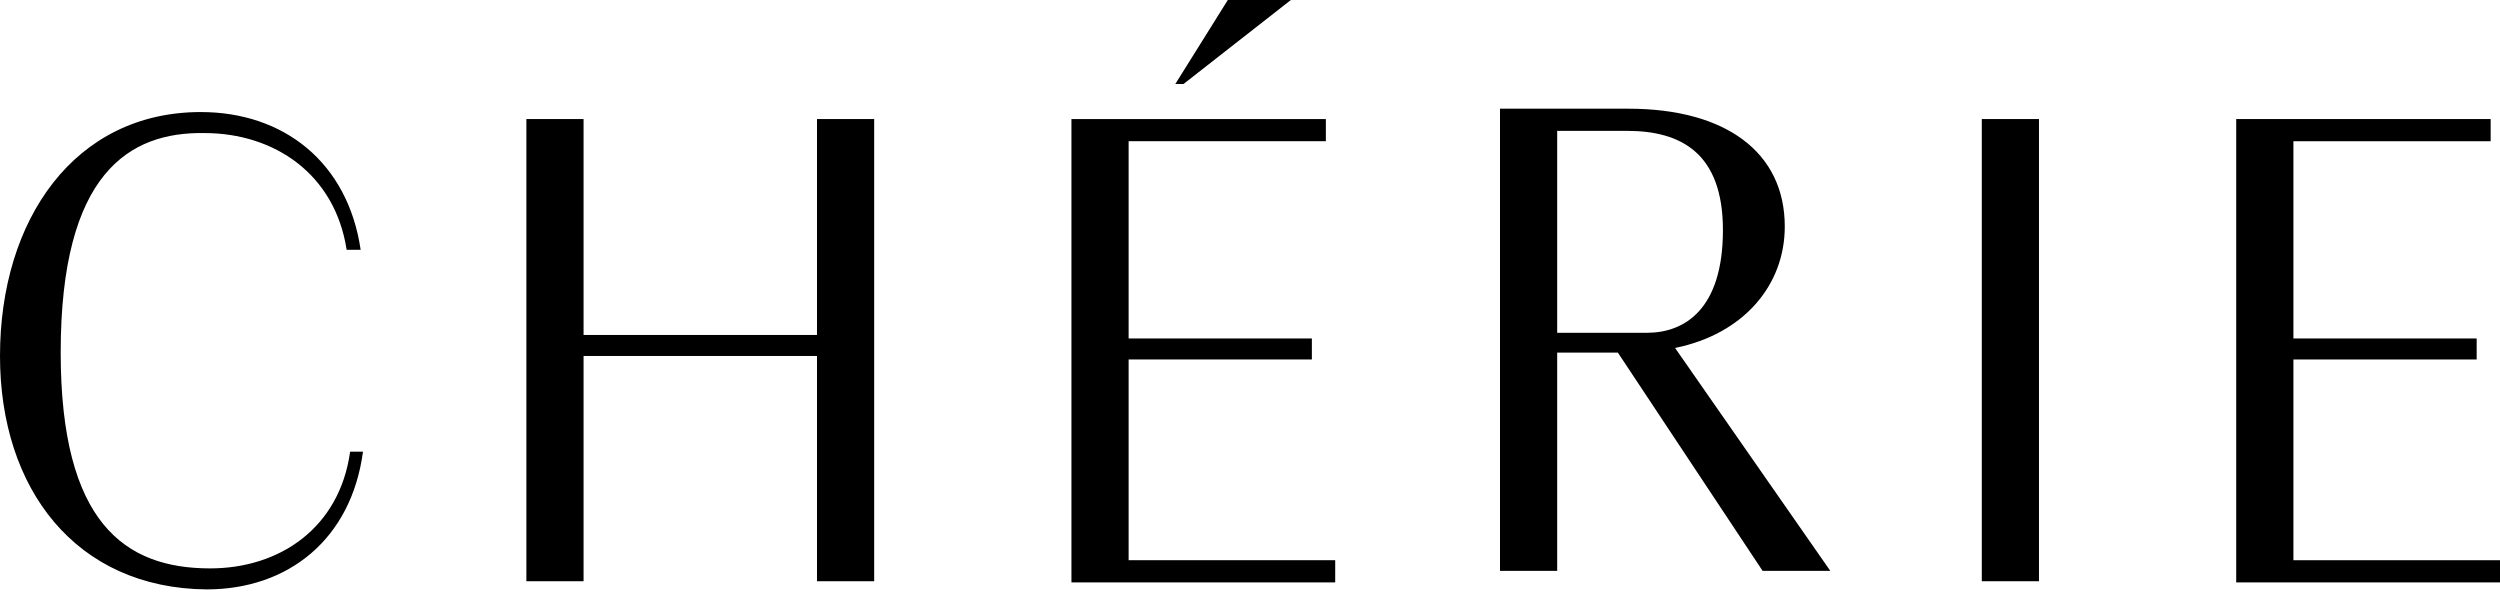 <svg width="134" height="32" viewBox="0 0 134 32" fill="none" xmlns="http://www.w3.org/2000/svg">
<path d="M3.253 18.893C3.253 28.026 6.694 30.466 11.261 30.466C15.014 30.466 18.204 28.276 18.767 24.21H19.456C18.83 28.902 15.452 31.592 11.073 31.592C4.066 31.529 0 26.212 0 19.08C0 11.761 4.004 6.006 10.76 6.006C15.202 6.006 18.642 8.696 19.331 13.388H18.58C17.954 9.321 14.701 7.132 10.948 7.132C6.944 7.069 3.253 9.259 3.253 18.893Z" fill="black"/>
<path d="M43.791 19.08H31.279V31.154H28.214V6.381H31.279V17.954H43.791V6.381H46.856V31.154H43.791V19.08Z" fill="black"/>
<path d="M57.429 6.381H71.066V7.57H60.494V18.142H70.316V19.268H60.494V30.028H71.567V31.217H57.429V6.381ZM69.19 0L63.434 4.504H62.996L65.811 0H69.19Z" fill="black"/>
<path d="M86.718 18.901H83.465V30.599H80.4V5.826H87.281C92.474 5.826 95.664 8.141 95.664 12.145C95.664 15.273 93.475 17.9 89.784 18.651L98.104 30.599H94.476L86.718 18.901ZM83.465 7.015V17.837H88.282C90.284 17.837 92.349 16.586 92.349 12.332C92.349 8.203 90.097 7.015 87.219 7.015H83.465Z" fill="black"/>
<path d="M109.289 31.154H106.224V6.381H109.289V31.154Z" fill="black"/>
<path d="M119.861 6.381H133.499V7.57H122.927V18.142H132.749V19.268H122.927V30.028H134V31.217H119.861V6.381Z" fill="black"/>
</svg>
